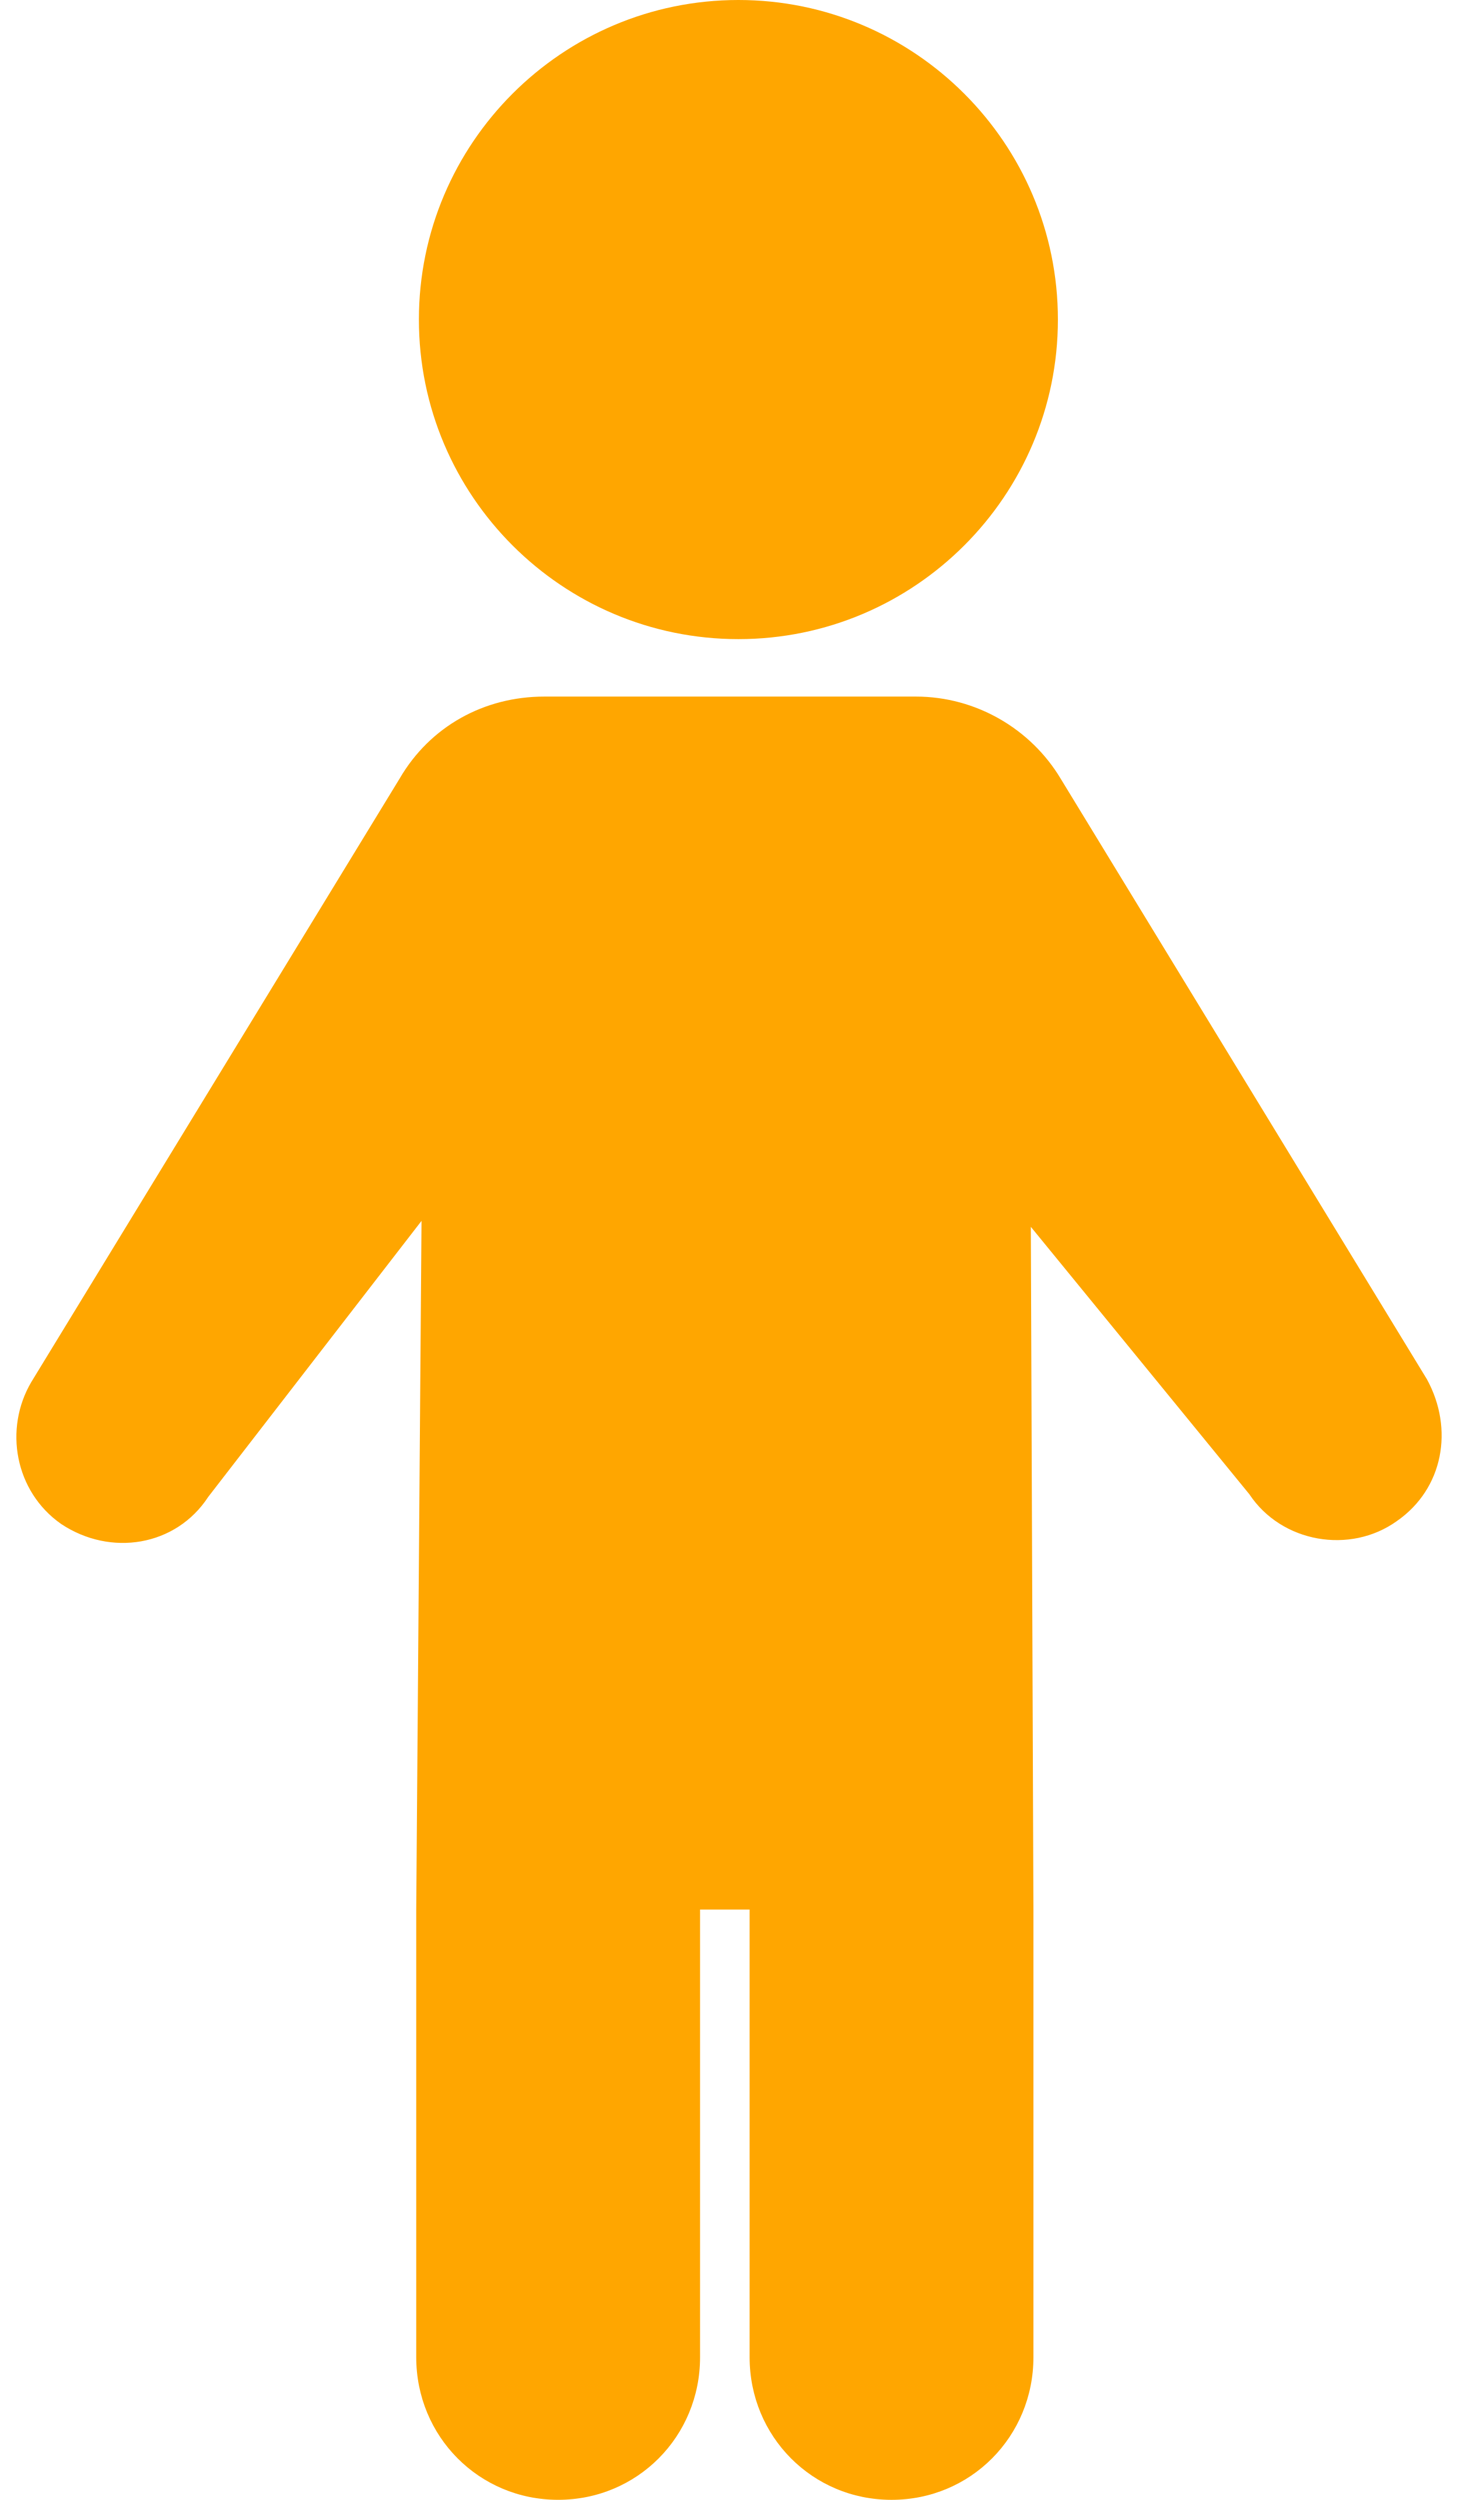 <?xml version="1.0" encoding="utf-8"?>
<!-- Generator: Adobe Illustrator 16.0.0, SVG Export Plug-In . SVG Version: 6.00 Build 0)  -->
<!DOCTYPE svg PUBLIC "-//W3C//DTD SVG 1.1//EN" "http://www.w3.org/Graphics/SVG/1.1/DTD/svg11.dtd">
<svg version="1.1" id="Capa_1" xmlns="http://www.w3.org/2000/svg" xmlns:xlink="http://www.w3.org/1999/xlink" x="0px" y="0px"
	 width="175px" height="300px" viewBox="0 0 175 300" enable-background="new 0 0 175 300" xml:space="preserve">
<g>
	<path fill="#FFA600" d="M88.627,0c21.154,0,38.35,17.194,38.35,38.352c0,21.154-17.194,38.348-38.35,38.348
		c-21.155,0-38.348-17.194-38.348-38.348C50.279,17.194,67.472,0,88.627,0z"/>
	<path fill="#FFA600" d="M123.727,147.228l26.226,32.088c3.89,5.861,12.123,7.214,17.678,3.247l0,0
		c5.627-3.882,6.896-11.09,3.641-17.037l-43.976-72.102c-3.566-5.941-10.143-9.829-17.357-9.829H65.33
		c-7.215,0-13.71,3.568-17.357,9.829l-44.21,72.422c-3.326,5.627-1.98,13.154,3.568,17.037l0,0
		c5.941,3.961,13.789,2.691,17.665-3.248l25.598-33.12l-0.635,82.644v53.725c0,9.509,7.528,17.114,17.032,17.114l0,0
		c9.515,0,17.036-7.605,17.036-17.114v-53.725h5.947v53.725c0,9.51,7.527,17.116,17.035,17.116l0,0
		c9.51,0,17.031-7.606,17.031-17.116v-53.725L123.727,147.228z"/>
</g>
</svg>
